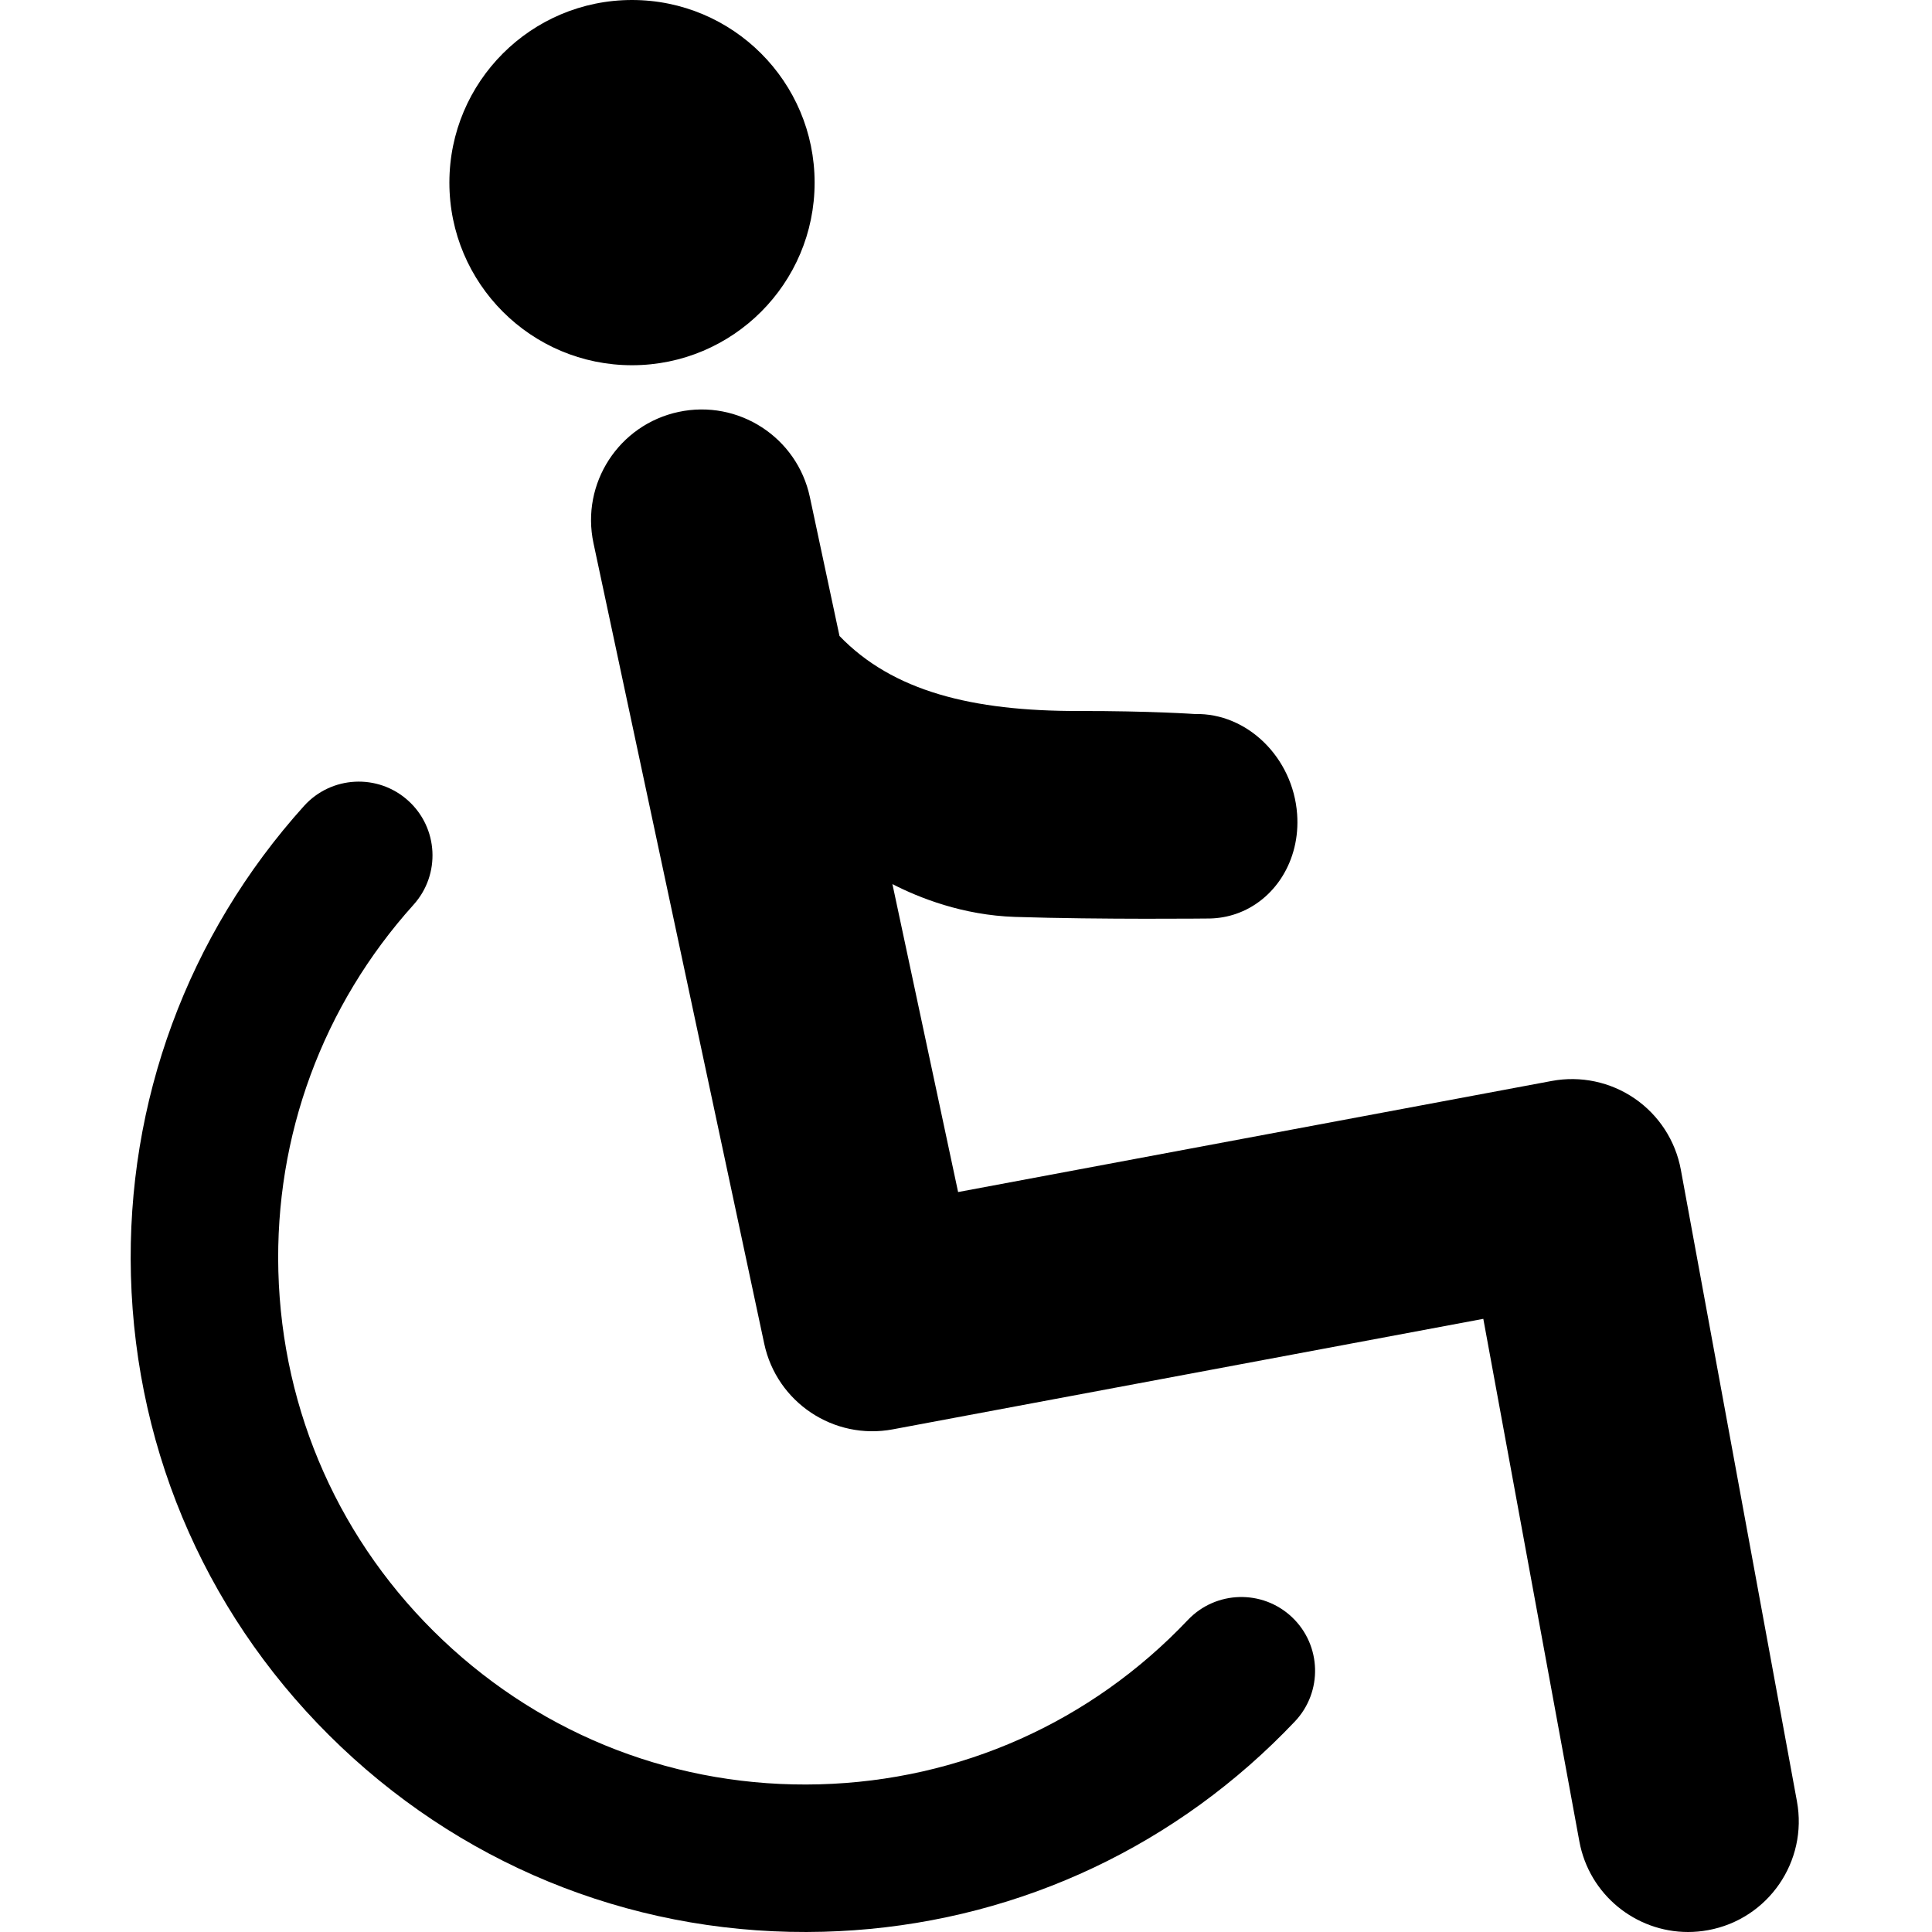 <?xml version="1.0" encoding="UTF-8"?>
<svg id="svg-icon-wheelchair" class="svg-icon" xmlns="http://www.w3.org/2000/svg" xmlns:xlink="http://www.w3.org/1999/xlink" version="1.1" viewBox="0 0 800 800">
    <path d="M353.581,799.277c-4.206.3-8.426.506-12.668.62-74.585,1.995-145.483-25.175-199.634-76.503-54.151-51.329-85.072-120.674-87.067-195.258-1.923-71.915,23.522-140.948,71.651-194.383,11.287-12.531,30.595-13.54,43.126-2.253,12.531,11.287,13.54,30.595,2.253,43.126-37.602,41.748-57.482,95.685-55.979,151.876,1.559,58.277,25.719,112.461,68.03,152.567,42.311,40.106,97.708,61.336,155.986,59.776,58.277-1.553,112.461-25.718,152.567-68.03,11.601-12.24,30.93-12.758,43.17-1.155,12.24,11.602,12.757,30.93,1.155,43.17-48.409,51.07-112.848,81.479-182.59,86.446Z"/>
    <path d="M744.078,745.907l-48.078-261.56c-2.201-11.973-9.077-22.577-19.111-29.471-10.035-6.895-22.399-9.506-34.364-7.271l-245.794,45.997-27.197-127.514c10.972,5.64,29.088,12.884,50.773,13.585,35.949,1.163,80.71.656,80.71.656,3.758-.09,7.347-.746,10.709-1.893,16.013-5.465,26.806-22.055,25.384-41.377-1.719-23.38-20.668-41.914-42.321-41.395h0s-18.272-1.296-48.25-1.255c-43.866.059-76.827-8.124-98.92-31.061l-12.273-57.54c-5.277-24.741-29.612-40.52-54.352-35.242-24.741,5.277-40.519,29.61-35.243,54.351l70.701,331.479c5.184,24.303,28.799,40.038,53.222,35.469l244.532-45.761,39.77,216.365c4.06,22.081,23.322,37.532,44.998,37.531,2.746,0,5.534-.249,8.333-.762,24.88-4.573,41.342-28.451,36.769-53.33Z"/>
    <path d="M186.08,75.618C186.08,33.855,219.935,0,261.698,0s75.618,33.855,75.618,75.618-33.855,75.618-75.618,75.618-75.618-33.855-75.618-75.618Z"/>
</svg>